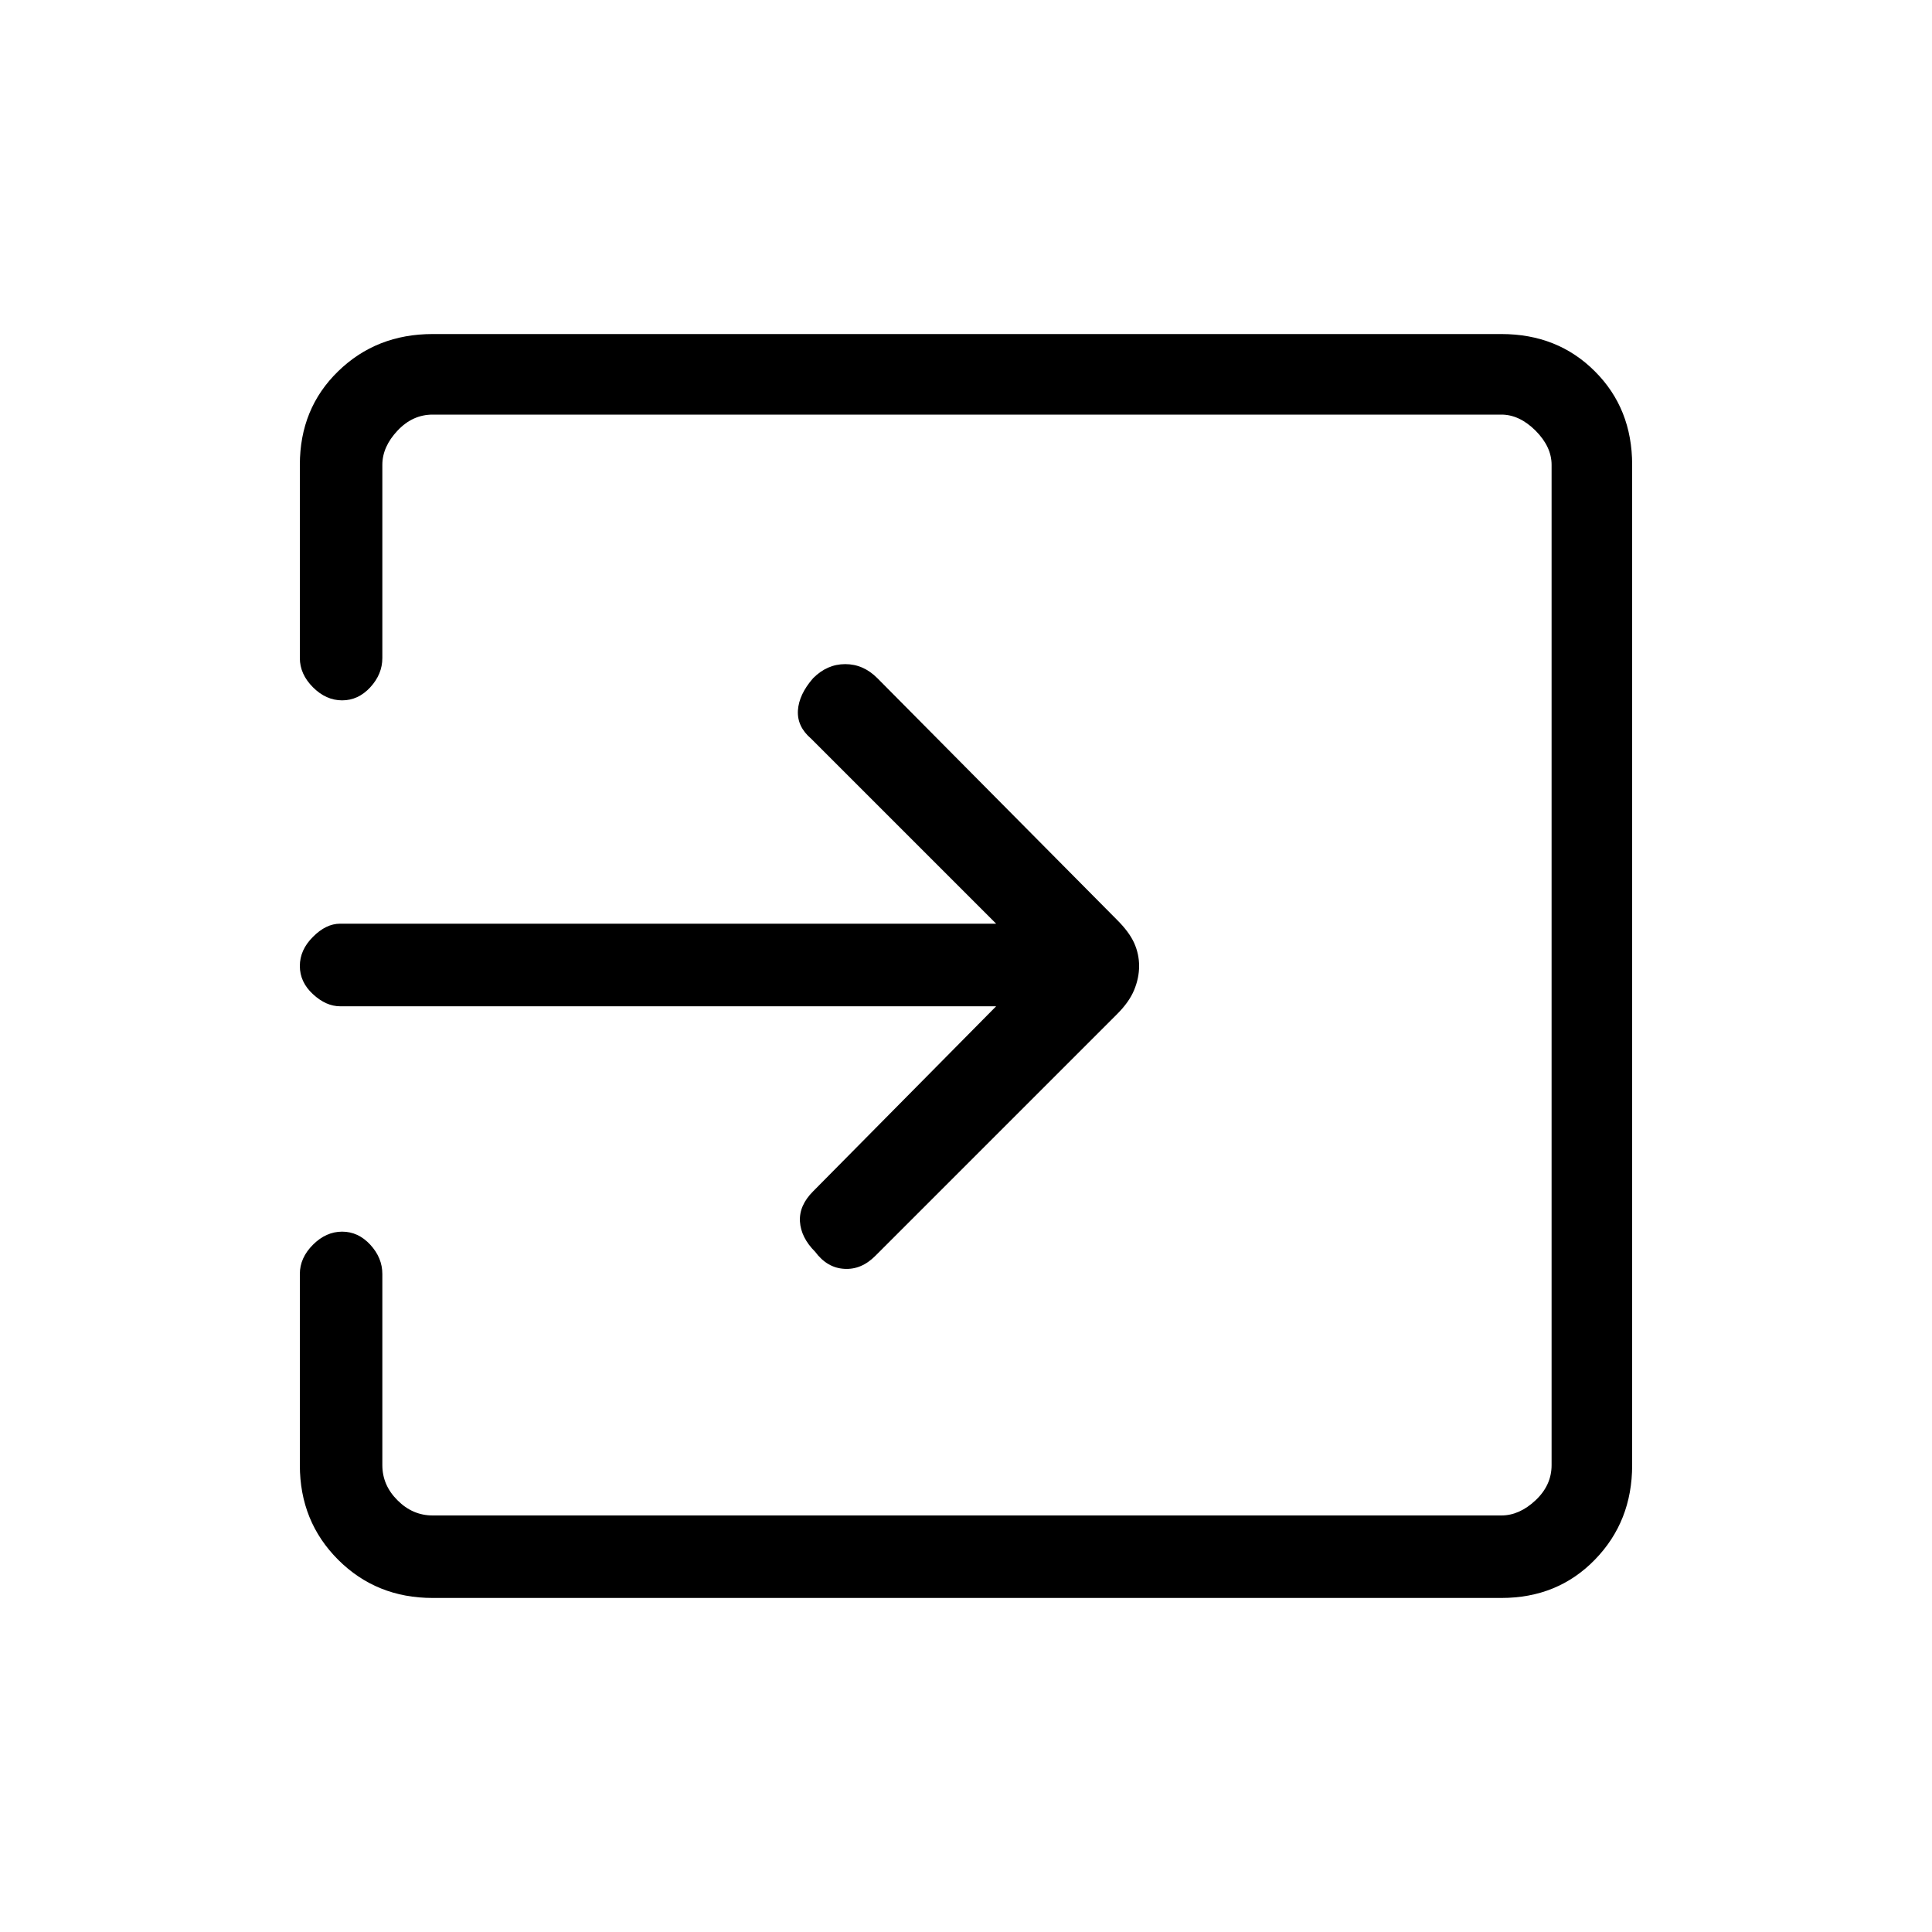 <svg xmlns="http://www.w3.org/2000/svg" height="20" width="20"><path d="M8.438 12.958q-.146-.146-.157-.312-.01-.167.136-.313l1.895-1.916H3.521q-.146 0-.281-.125-.136-.125-.136-.292 0-.167.136-.302.135-.136.281-.136h6.791L8.396 7.646q-.146-.125-.136-.292.011-.166.157-.333.145-.146.333-.146.188 0 .333.146l2.479 2.5q.126.125.178.239.052.115.052.24 0 .125-.052.25t-.178.25l-2.5 2.5q-.145.146-.322.135-.178-.01-.302-.177Zm-3.959 3.584q-.583 0-.979-.396t-.396-.979v-1.979q0-.167.136-.303.135-.135.302-.135.166 0 .291.135.125.136.125.303v1.979q0 .208.157.364.156.157.364.157h11.063q.187 0 .354-.157.166-.156.166-.364V4.812q0-.187-.166-.354-.167-.166-.354-.166H4.479q-.208 0-.364.166-.157.167-.157.354v2q0 .167-.125.303-.125.135-.291.135-.167 0-.302-.135-.136-.136-.136-.303v-2q0-.583.396-.968.396-.386.979-.386h11.063q.583 0 .968.386.386.385.386.968v10.355q0 .583-.386.979-.385.396-.968.396Z"/></svg>